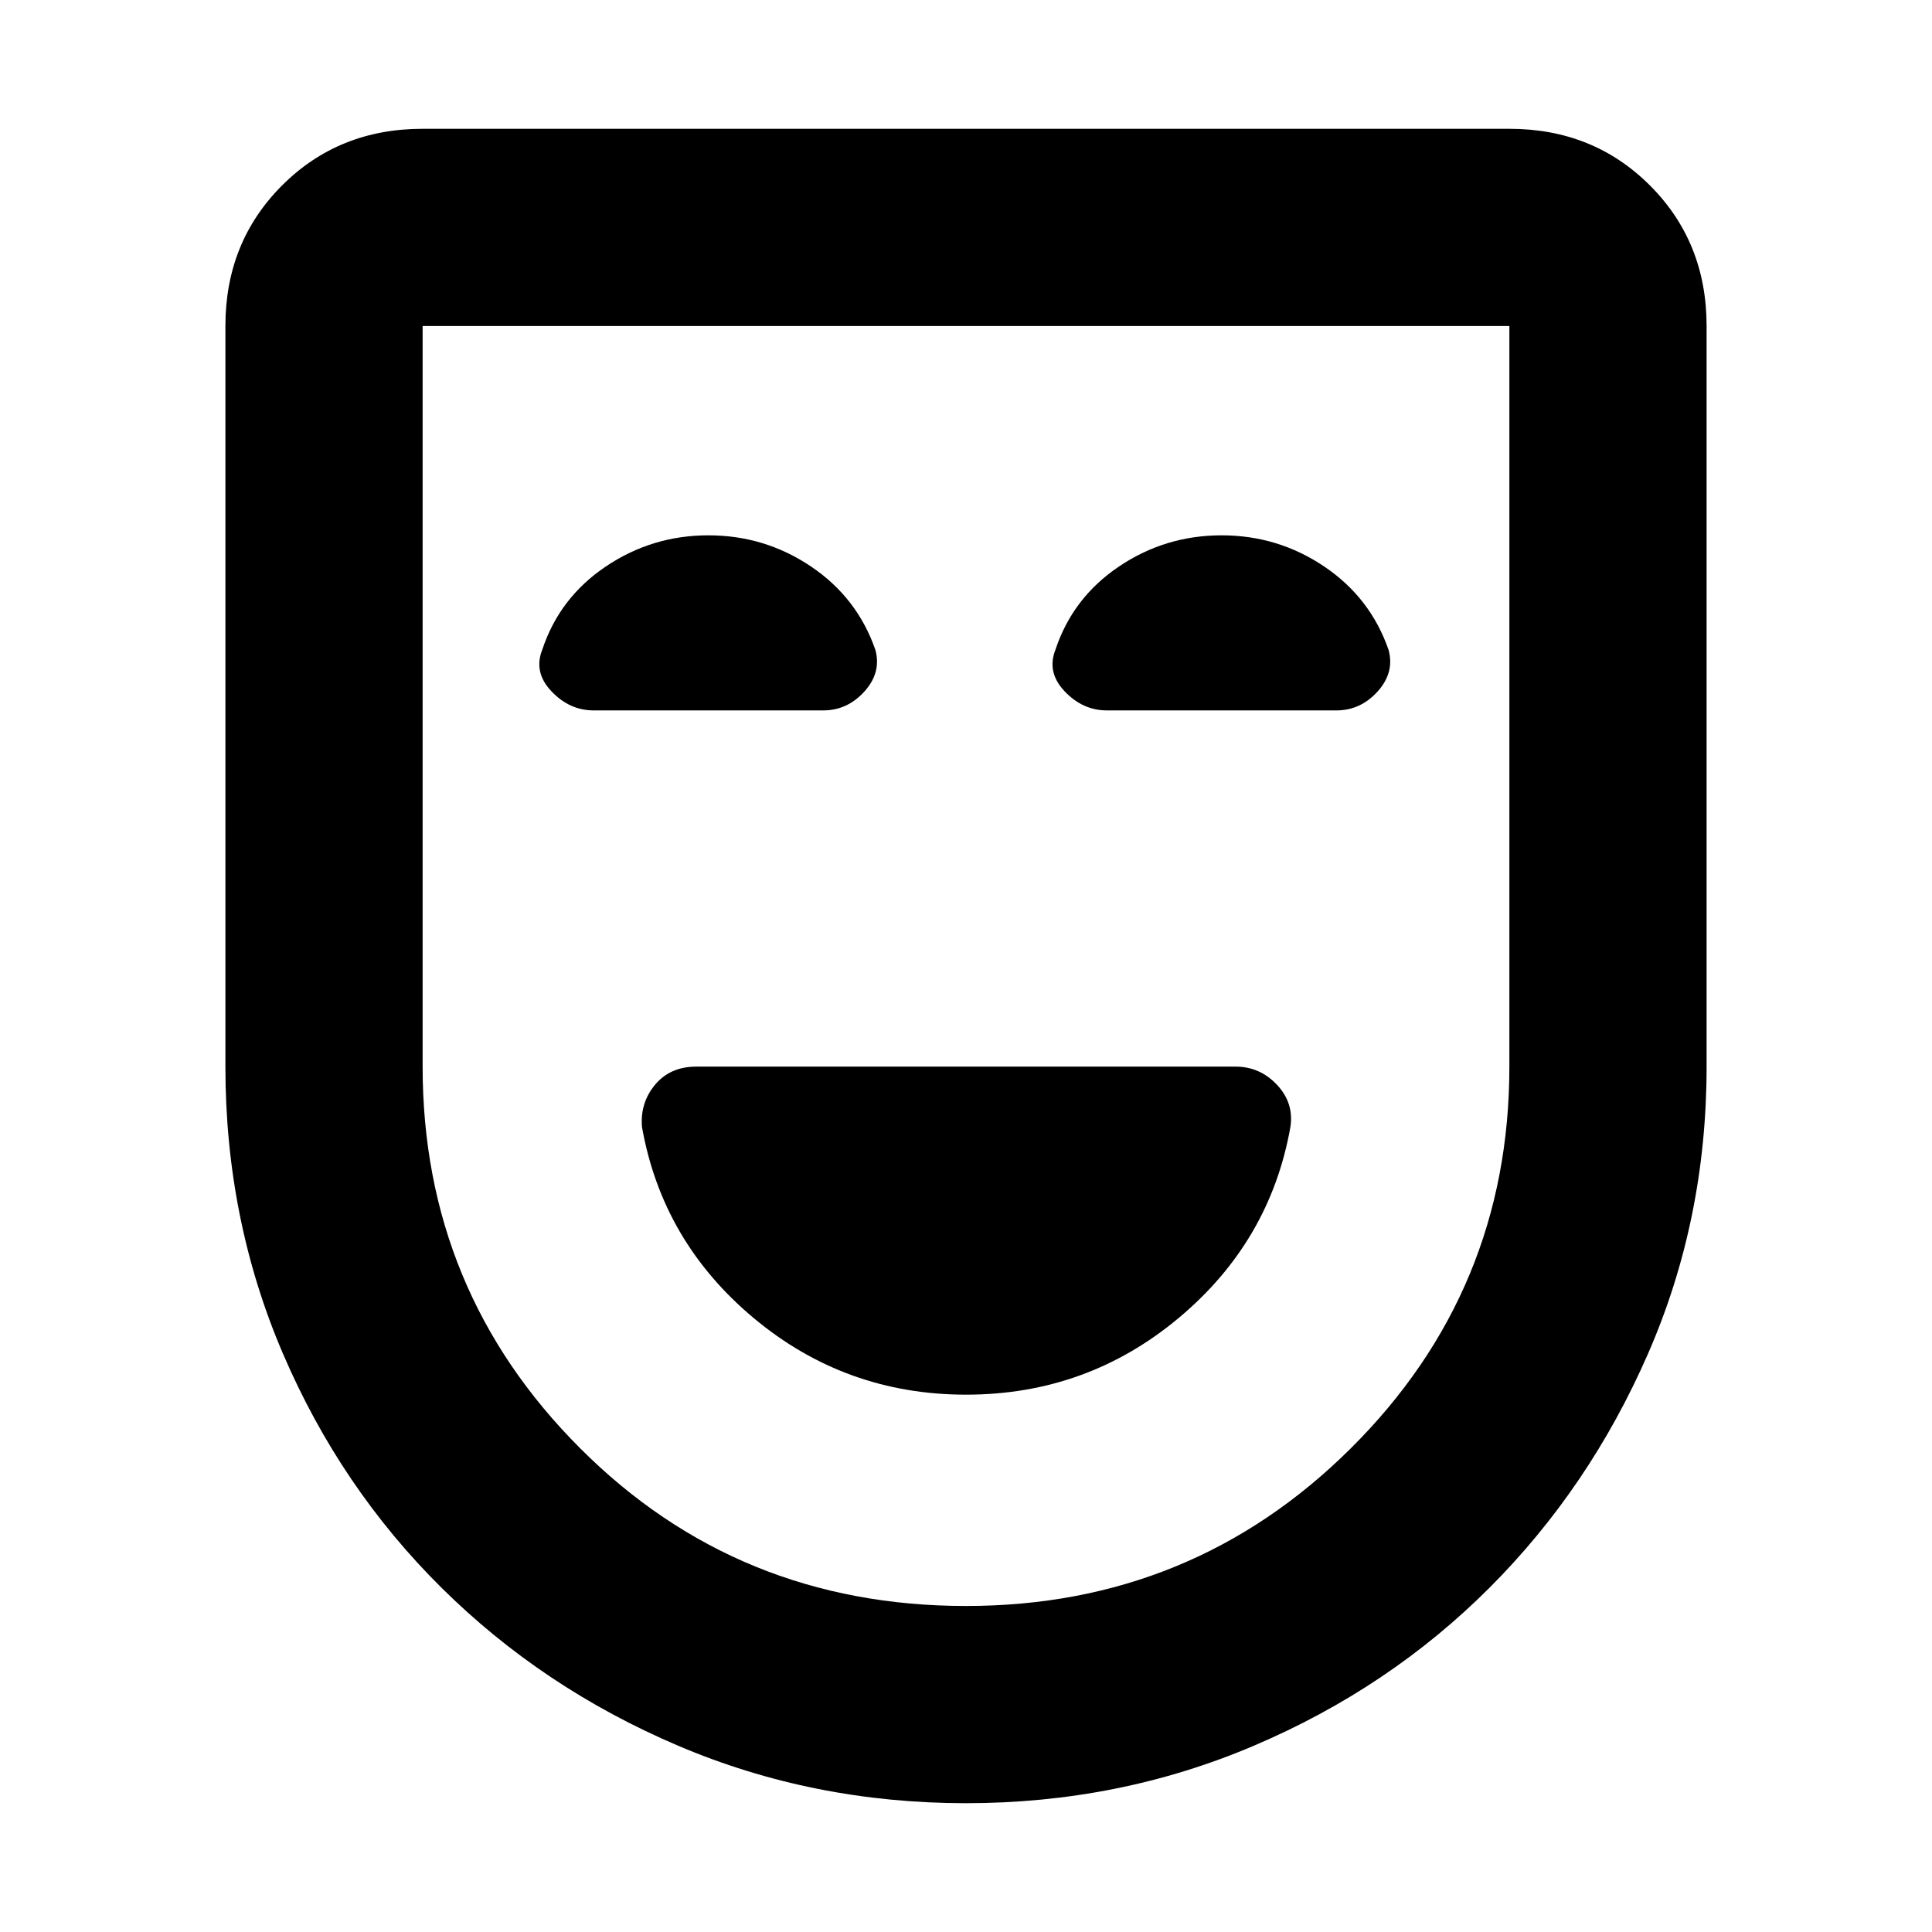 <svg xmlns="http://www.w3.org/2000/svg" height="20" viewBox="0 -960 960 960" width="20"><path d="M480.055-267Q540-267 585.55-304.993q45.55-37.993 55.65-95.034Q643-412 634.5-421q-8.5-9-20.5-9H345.972Q333-430 325.5-421q-7.5 9-6.5 21 10.092 57.029 55.601 95.015Q420.11-267 480.055-267ZM480-64q-76 0-143.133-28.6-67.134-28.6-117.4-78.367-50.267-49.766-78.867-116.4Q112-354 112-430v-368q0-41.7 28.15-69.85Q168.3-896 210-896h540q41.7 0 69.85 28.15Q848-839.7 848-798v368q0 76-29.1 142.633-29.1 66.634-78.867 116.4-49.766 49.767-116.9 78.367Q556-64 480-64Zm0-98q112.371 0 191.186-78.314Q750-318.629 750-430v-368H210v368q0 111.371 78.314 189.686Q366.629-162 480-162Zm0-318ZM352-694q-28 0-51 15.5t-31.545 41.318Q265-626 274-616.5q9 9.5 21 9.5h114.066q11.934 0 20.434-9.375Q438-625.75 435-637q-9-26-32-41.5T352-694Zm255 0q-28 0-51 15.5t-31.545 41.318Q520-626 529-616.5q9 9.5 21 9.5h114.066q11.934 0 20.434-9.375Q693-625.75 690-637q-9-26-32-41.5T607-694Z"/></svg>